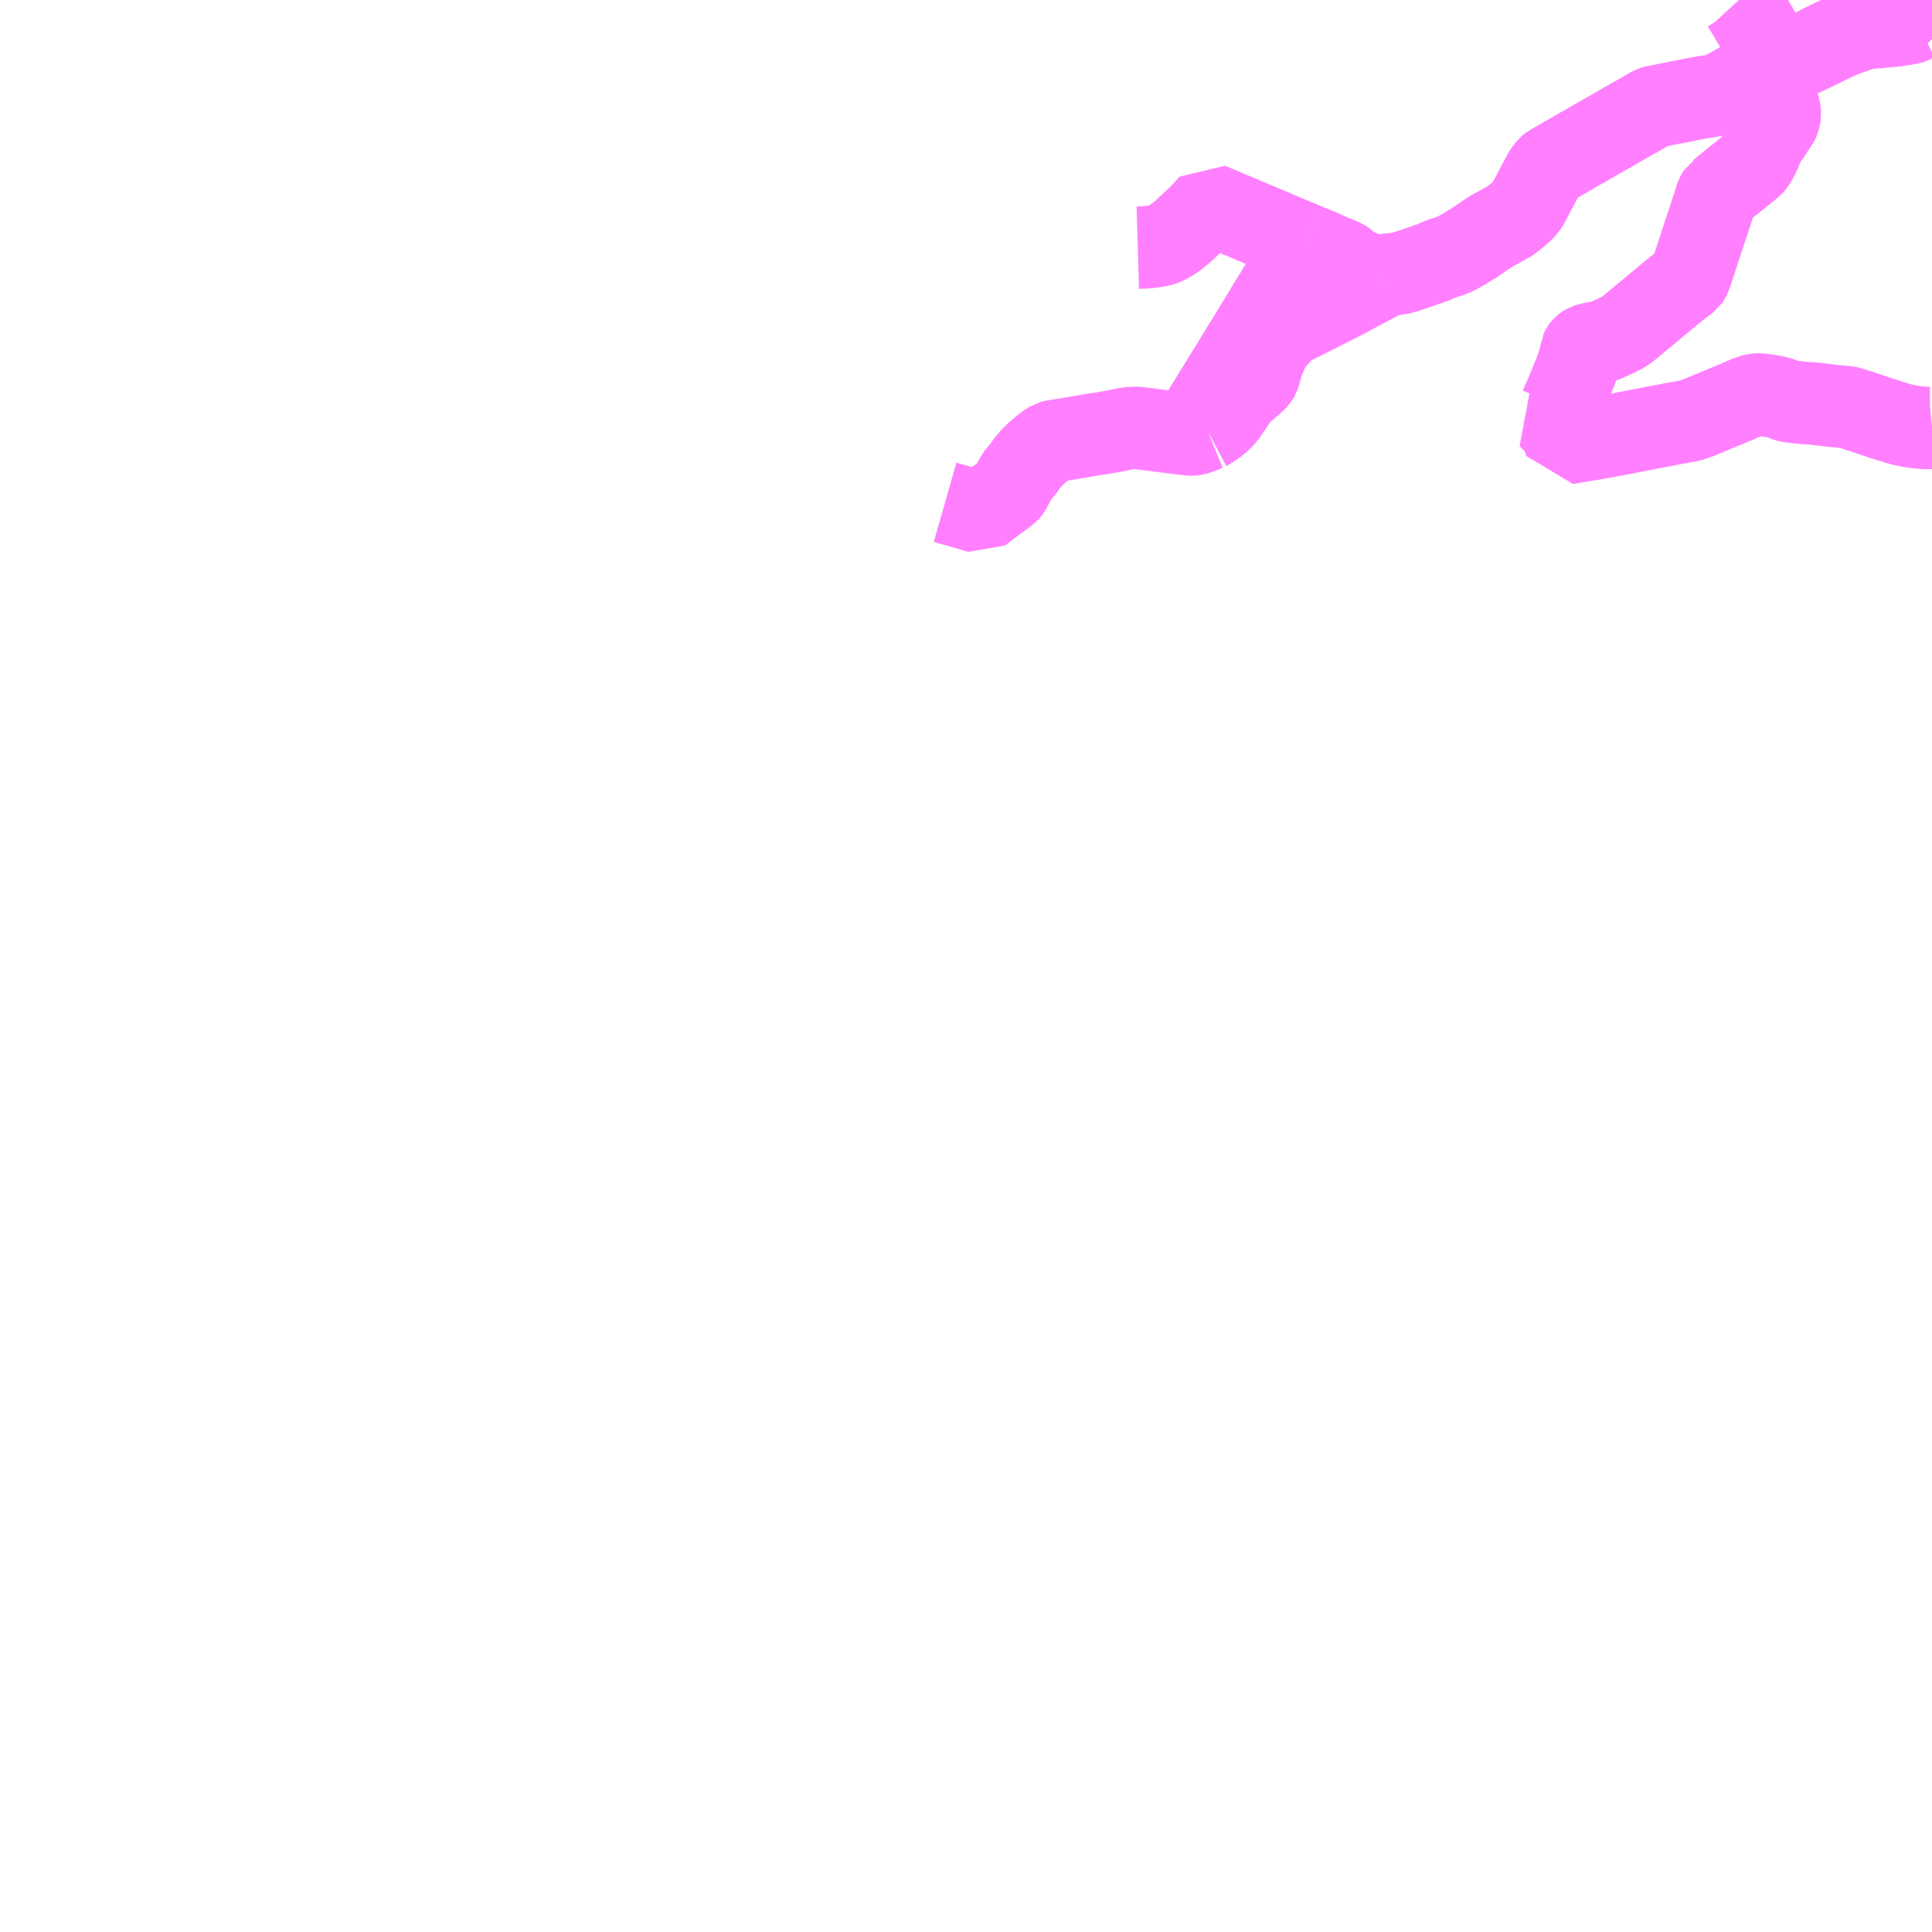 <?xml version="1.0" encoding="UTF-8"?>
<svg  xmlns="http://www.w3.org/2000/svg" xmlns:xlink="http://www.w3.org/1999/xlink" xmlns:go="http://purl.org/svgmap/profile" property="N07_001,N07_002,N07_003,N07_004,N07_005,N07_006,N07_007" viewBox="13693.359 -3462.891 17.578 17.578" go:dataArea="13693.359375 -3462.890625 17.578125 17.578125" >
<globalCoordinateSystem srsName="http://purl.org/crs/84" transform="matrix(100.0,0.0,0.0,-100.0,0.0,0.0)" />
<defs>
 <g id="p0" >
  <circle cx="0.0" cy="0.0" r="3" stroke="green" stroke-width="0.75" vector-effect="non-scaling-stroke" />
 </g>
</defs>
<g fill="none" fill-rule="evenodd" stroke="#FF00FF" stroke-width="0.75" opacity="0.5" vector-effect="non-scaling-stroke" stroke-linejoin="bevel" >
<path content="1,豊鉄バス（株）,伊良湖支線,7.5,7.0,7.0," xlink:title="1" d="M13709.509,-3462.271L13709.456,-3462.251L13709.496,-3462.138L13709.507,-3462.107L13709.512,-3462.094L13709.514,-3462.083L13709.528,-3461.965L13709.551,-3461.887L13709.554,-3461.851L13709.546,-3461.807L13709.536,-3461.786L13709.525,-3461.769L13709.468,-3461.683L13709.428,-3461.624L13709.406,-3461.586L13709.389,-3461.55L13709.37,-3461.503L13709.35,-3461.461L13709.337,-3461.436L13709.319,-3461.41L13709.308,-3461.394L13709.297,-3461.381L13709.284,-3461.372L13709.263,-3461.356L13709.25,-3461.345L13709.237,-3461.335L13709.225,-3461.325L13709.083,-3461.211L13709.047,-3461.181L13708.999,-3461.142L13708.996,-3461.14L13708.983,-3461.119L13708.972,-3461.097L13708.942,-3460.997L13708.94,-3460.992L13708.914,-3460.915L13708.909,-3460.897L13708.882,-3460.819L13708.871,-3460.786L13708.85,-3460.721L13708.818,-3460.623L13708.817,-3460.622L13708.811,-3460.601L13708.779,-3460.504L13708.753,-3460.425L13708.746,-3460.402L13708.734,-3460.375L13708.726,-3460.357L13708.718,-3460.345L13708.647,-3460.293L13708.642,-3460.289L13708.622,-3460.273L13708.6,-3460.256L13708.587,-3460.245L13708.56,-3460.223L13708.481,-3460.157L13708.446,-3460.128L13708.415,-3460.103L13708.415,-3460.102L13708.4,-3460.09L13708.337,-3460.037L13708.317,-3460.021L13708.236,-3459.954L13708.169,-3459.898L13708.155,-3459.888L13708.139,-3459.876L13708.114,-3459.863L13708.107,-3459.859L13708.064,-3459.837L13708.05,-3459.831L13707.983,-3459.8L13707.963,-3459.792L13707.952,-3459.788L13707.933,-3459.784L13707.927,-3459.782L13707.896,-3459.776L13707.869,-3459.771L13707.847,-3459.767L13707.83,-3459.763L13707.811,-3459.758L13707.798,-3459.754L13707.789,-3459.749L13707.782,-3459.745L13707.776,-3459.741L13707.773,-3459.738L13707.766,-3459.733L13707.76,-3459.727L13707.753,-3459.717L13707.744,-3459.698L13707.743,-3459.688L13707.741,-3459.669L13707.735,-3459.642L13707.729,-3459.618L13707.723,-3459.599L13707.713,-3459.56L13707.617,-3459.323L13707.556,-3459.186L13707.547,-3459.172L13707.526,-3459.147L13707.507,-3459.131L13707.483,-3459.115L13707.459,-3459.101L13707.45,-3459.097L13707.475,-3459.072L13707.544,-3459.006L13707.559,-3458.986L13707.588,-3458.903L13707.603,-3458.856L13707.668,-3458.868L13707.91,-3458.908L13707.996,-3458.924L13708.048,-3458.934L13708.088,-3458.941L13708.411,-3459.004L13708.597,-3459.039L13708.706,-3459.059L13708.748,-3459.069L13708.764,-3459.073L13708.778,-3459.078L13708.813,-3459.091L13708.832,-3459.099L13708.86,-3459.111L13708.964,-3459.154L13709.005,-3459.171L13709.032,-3459.182L13709.057,-3459.192L13709.092,-3459.207L13709.11,-3459.215L13709.16,-3459.234L13709.186,-3459.247L13709.222,-3459.262L13709.254,-3459.276L13709.274,-3459.284L13709.313,-3459.296L13709.336,-3459.301L13709.358,-3459.302L13709.389,-3459.3L13709.406,-3459.298L13709.427,-3459.294L13709.444,-3459.292L13709.458,-3459.289L13709.531,-3459.277L13709.602,-3459.251L13709.62,-3459.245L13709.637,-3459.24L13709.719,-3459.23L13709.763,-3459.226L13709.774,-3459.224L13709.843,-3459.221L13709.997,-3459.203L13710.027,-3459.199L13710.071,-3459.195L13710.089,-3459.193L13710.131,-3459.189L13710.155,-3459.187L13710.171,-3459.185L13710.186,-3459.181L13710.225,-3459.169L13710.238,-3459.166L13710.269,-3459.154L13710.303,-3459.144L13710.431,-3459.101L13710.499,-3459.079L13710.513,-3459.074L13710.63,-3459.038L13710.65,-3459.032L13710.663,-3459.029L13710.681,-3459.025L13710.725,-3459.015L13710.789,-3459.005L13710.836,-3459L13710.878,-3458.997L13710.918,-3458.997L13710.938,-3458.999"/>
<path content="1,豊鉄バス（株）,伊良湖本線,27.5,27.0,27.0," xlink:title="1" d="M13704.341,-3458.982L13704.28,-3458.957L13704.233,-3458.941L13704.208,-3458.938L13704.178,-3458.938L13704.168,-3458.94L13704.148,-3458.943L13704.069,-3458.952L13704.04,-3458.956L13704.031,-3458.957L13703.869,-3458.977L13703.857,-3458.979L13703.8,-3458.986L13703.717,-3458.997L13703.688,-3458.998L13703.684,-3458.998L13703.635,-3458.995L13703.598,-3458.99L13703.593,-3458.988L13703.58,-3458.986L13703.5,-3458.969L13703.372,-3458.947L13703.327,-3458.941L13703.285,-3458.934L13703.232,-3458.925L13703.195,-3458.918L13703.105,-3458.903L13702.948,-3458.878L13702.922,-3458.871L13702.883,-3458.846L13702.824,-3458.798L13702.8,-3458.778L13702.776,-3458.756L13702.74,-3458.719L13702.704,-3458.678L13702.694,-3458.663L13702.678,-3458.64L13702.647,-3458.6L13702.626,-3458.576L13702.612,-3458.557L13702.583,-3458.506L13702.549,-3458.442L13702.541,-3458.43L13702.529,-3458.417L13702.501,-3458.396L13702.466,-3458.369L13702.45,-3458.358L13702.41,-3458.328L13702.347,-3458.281L13702.336,-3458.272L13702.302,-3458.246L13702.278,-3458.228L13702.2,-3458.252L13701.958,-3458.321"/>
<path content="1,豊鉄バス（株）,伊良湖本線,27.5,27.0,27.0," xlink:title="1" d="M13705.933,-3460.368L13705.813,-3460.303L13705.71,-3460.248L13705.566,-3460.171L13705.545,-3460.161L13705.52,-3460.147L13705.51,-3460.143L13705.479,-3460.127L13705.441,-3460.108L13705.401,-3460.088L13705.362,-3460.067L13705.272,-3460.023L13705.248,-3460.01L13705.218,-3459.995L13705.118,-3459.946L13705.095,-3459.935L13705.08,-3459.926L13705.069,-3459.919L13705.058,-3459.91L13705.037,-3459.891L13704.986,-3459.835L13704.952,-3459.798L13704.944,-3459.791L13704.93,-3459.776L13704.922,-3459.762L13704.916,-3459.753L13704.911,-3459.741L13704.907,-3459.732L13704.888,-3459.691L13704.861,-3459.631L13704.847,-3459.604L13704.843,-3459.592L13704.841,-3459.584L13704.833,-3459.55L13704.83,-3459.532L13704.823,-3459.51L13704.817,-3459.489L13704.809,-3459.466L13704.8,-3459.45L13704.79,-3459.44L13704.767,-3459.418L13704.697,-3459.357L13704.664,-3459.329L13704.649,-3459.319L13704.64,-3459.309L13704.635,-3459.302L13704.624,-3459.288L13704.613,-3459.271L13704.591,-3459.24L13704.558,-3459.189L13704.551,-3459.18L13704.503,-3459.111L13704.485,-3459.092L13704.469,-3459.075L13704.443,-3459.052L13704.402,-3459.02L13704.358,-3458.991L13704.341,-3458.982"/>
<path content="1,豊鉄バス（株）,伊良湖本線,27.5,27.0,27.0," xlink:title="1" d="M13705.933,-3460.368L13705.887,-3460.379L13705.843,-3460.39L13705.828,-3460.393L13705.775,-3460.41L13705.735,-3460.425L13705.724,-3460.43L13705.673,-3460.448L13705.664,-3460.452L13705.641,-3460.471L13705.63,-3460.481L13705.619,-3460.491L13705.596,-3460.513L13705.586,-3460.52L13705.565,-3460.529L13705.531,-3460.543L13705.51,-3460.552L13705.433,-3460.584L13705.386,-3460.607L13705.238,-3460.667"/>
<path content="1,豊鉄バス（株）,伊良湖本線,27.5,27.0,27.0," xlink:title="1" d="M13705.238,-3460.667L13705.174,-3460.56L13705.151,-3460.523L13705.085,-3460.414L13705.074,-3460.396L13705.069,-3460.389L13705.062,-3460.377L13705.053,-3460.362L13705.042,-3460.343L13705.013,-3460.294L13704.97,-3460.222L13704.92,-3460.143L13704.876,-3460.069L13704.839,-3460.009L13704.782,-3459.915L13704.751,-3459.864L13704.698,-3459.777L13704.695,-3459.771L13704.694,-3459.769L13704.693,-3459.769L13704.637,-3459.679L13704.582,-3459.588L13704.572,-3459.571L13704.552,-3459.54L13704.493,-3459.443L13704.488,-3459.436L13704.455,-3459.382L13704.433,-3459.348L13704.386,-3459.271L13704.378,-3459.257L13704.377,-3459.255L13704.32,-3459.164L13704.232,-3459.02L13704.305,-3458.993L13704.341,-3458.982"/>
<path content="1,豊鉄バス（株）,伊良湖本線,27.5,27.0,27.0," xlink:title="1" d="M13705.238,-3460.667L13705.119,-3460.717L13705.072,-3460.737L13705.03,-3460.754L13705.009,-3460.764L13705.003,-3460.766L13704.978,-3460.777L13704.926,-3460.799L13704.919,-3460.802L13704.909,-3460.806L13704.833,-3460.838L13704.617,-3460.929L13704.413,-3461.015L13704.401,-3461.021L13704.37,-3461.033L13704.305,-3460.961L13704.255,-3460.91L13704.125,-3460.789L13704.079,-3460.751L13704.054,-3460.731L13704.034,-3460.717L13703.995,-3460.693L13703.967,-3460.678L13703.936,-3460.665L13703.899,-3460.656L13703.84,-3460.646L13703.778,-3460.64L13703.711,-3460.638"/>
<path content="1,豊鉄バス（株）,伊良湖本線,27.5,27.0,27.0," xlink:title="1" d="M13710.595,-3462.891L13710.374,-3462.76L13710.303,-3462.628L13710.24,-3462.607L13710.173,-3462.584L13710.169,-3462.583L13710.155,-3462.578L13710.057,-3462.537L13709.878,-3462.448L13709.785,-3462.404L13709.78,-3462.402L13709.755,-3462.39L13709.689,-3462.359L13709.644,-3462.332L13709.633,-3462.324L13709.601,-3462.303L13709.588,-3462.296L13709.561,-3462.284L13709.509,-3462.271L13709.456,-3462.251L13709.389,-3462.228L13709.326,-3462.208L13709.312,-3462.202L13709.301,-3462.198L13709.265,-3462.176L13709.215,-3462.147L13709.169,-3462.121L13709.16,-3462.115L13709.154,-3462.112L13709.125,-3462.096L13709.063,-3462.061L13709.007,-3462.037L13708.981,-3462.027L13708.793,-3461.996L13708.416,-3461.921L13708.412,-3461.92L13708.401,-3461.917L13708.386,-3461.911L13708.359,-3461.895L13708.257,-3461.836L13708.191,-3461.799L13708.162,-3461.782L13708.138,-3461.769L13708.106,-3461.75L13708.069,-3461.729L13708.039,-3461.712L13708.022,-3461.702L13708.004,-3461.691L13707.973,-3461.674L13707.876,-3461.619L13707.783,-3461.564L13707.77,-3461.557L13707.727,-3461.534L13707.686,-3461.509L13707.497,-3461.401L13707.476,-3461.389L13707.468,-3461.385L13707.459,-3461.378L13707.45,-3461.37L13707.444,-3461.365L13707.423,-3461.337L13707.405,-3461.31L13707.266,-3461.046L13707.237,-3461L13707.22,-3460.983L13707.207,-3460.971L13707.19,-3460.956L13707.175,-3460.942L13707.131,-3460.906L13707.095,-3460.879L13706.922,-3460.784L13706.762,-3460.675L13706.711,-3460.645L13706.697,-3460.636L13706.689,-3460.631L13706.609,-3460.585L13706.545,-3460.559L13706.476,-3460.538L13706.389,-3460.5L13706.381,-3460.498L13706.222,-3460.443L13706.203,-3460.437L13706.136,-3460.414L13706.128,-3460.413L13706.118,-3460.41L13706.094,-3460.404L13706.042,-3460.397L13706.014,-3460.396L13705.992,-3460.392L13705.978,-3460.389L13705.967,-3460.385L13705.955,-3460.379L13705.933,-3460.368"/>
<path content="3,田原市,中山線,6.0,6.0,6.0," xlink:title="3" d="M13709.456,-3462.251L13709.389,-3462.228L13709.326,-3462.208L13709.312,-3462.202L13709.301,-3462.198L13709.265,-3462.176L13709.215,-3462.147L13709.169,-3462.121L13709.16,-3462.115L13709.154,-3462.112L13709.125,-3462.096L13709.063,-3462.061L13709.099,-3462.006L13709.144,-3461.934L13709.15,-3461.927L13709.15,-3461.926L13709.16,-3461.93L13709.201,-3461.947L13709.222,-3461.959L13709.249,-3461.98L13709.292,-3461.992L13709.306,-3461.996L13709.395,-3462.022L13709.426,-3462.032L13709.441,-3462.037L13709.516,-3462.067L13709.514,-3462.083L13709.512,-3462.094L13709.507,-3462.107L13709.496,-3462.138L13709.456,-3462.251"/>
<path content="3,田原市,中山線,6.0,6.0,6.0," xlink:title="3" d="M13709.456,-3462.251L13709.447,-3462.301L13709.44,-3462.35L13709.432,-3462.396L13709.43,-3462.417L13709.428,-3462.426L13709.427,-3462.434L13709.418,-3462.49L13709.405,-3462.534L13709.39,-3462.572L13709.361,-3462.598L13709.342,-3462.637L13709.267,-3462.763L13709.226,-3462.831L13709.214,-3462.85L13709.206,-3462.861L13709.191,-3462.879L13709.18,-3462.891"/>
<path content="3,田原市,中山線,6.0,6.0,6.0," xlink:title="3" d="M13710.938,-3462.535L13710.893,-3462.584L13710.875,-3462.606L13710.789,-3462.704L13710.758,-3462.688L13710.739,-3462.682L13710.703,-3462.675L13710.699,-3462.674L13710.655,-3462.667L13710.641,-3462.665L13710.63,-3462.664L13710.602,-3462.66L13710.592,-3462.658L13710.545,-3462.654L13710.53,-3462.652L13710.511,-3462.651L13710.443,-3462.644L13710.433,-3462.643L13710.422,-3462.643L13710.327,-3462.634L13710.303,-3462.628L13710.24,-3462.607L13710.173,-3462.584L13710.169,-3462.583L13710.155,-3462.578L13710.144,-3462.573L13710.057,-3462.537L13709.878,-3462.448L13709.785,-3462.404L13709.78,-3462.402L13709.755,-3462.39L13709.689,-3462.359L13709.644,-3462.332L13709.633,-3462.324L13709.601,-3462.303L13709.588,-3462.296L13709.561,-3462.284L13709.509,-3462.271L13709.456,-3462.251"/>
</g>
</svg>
